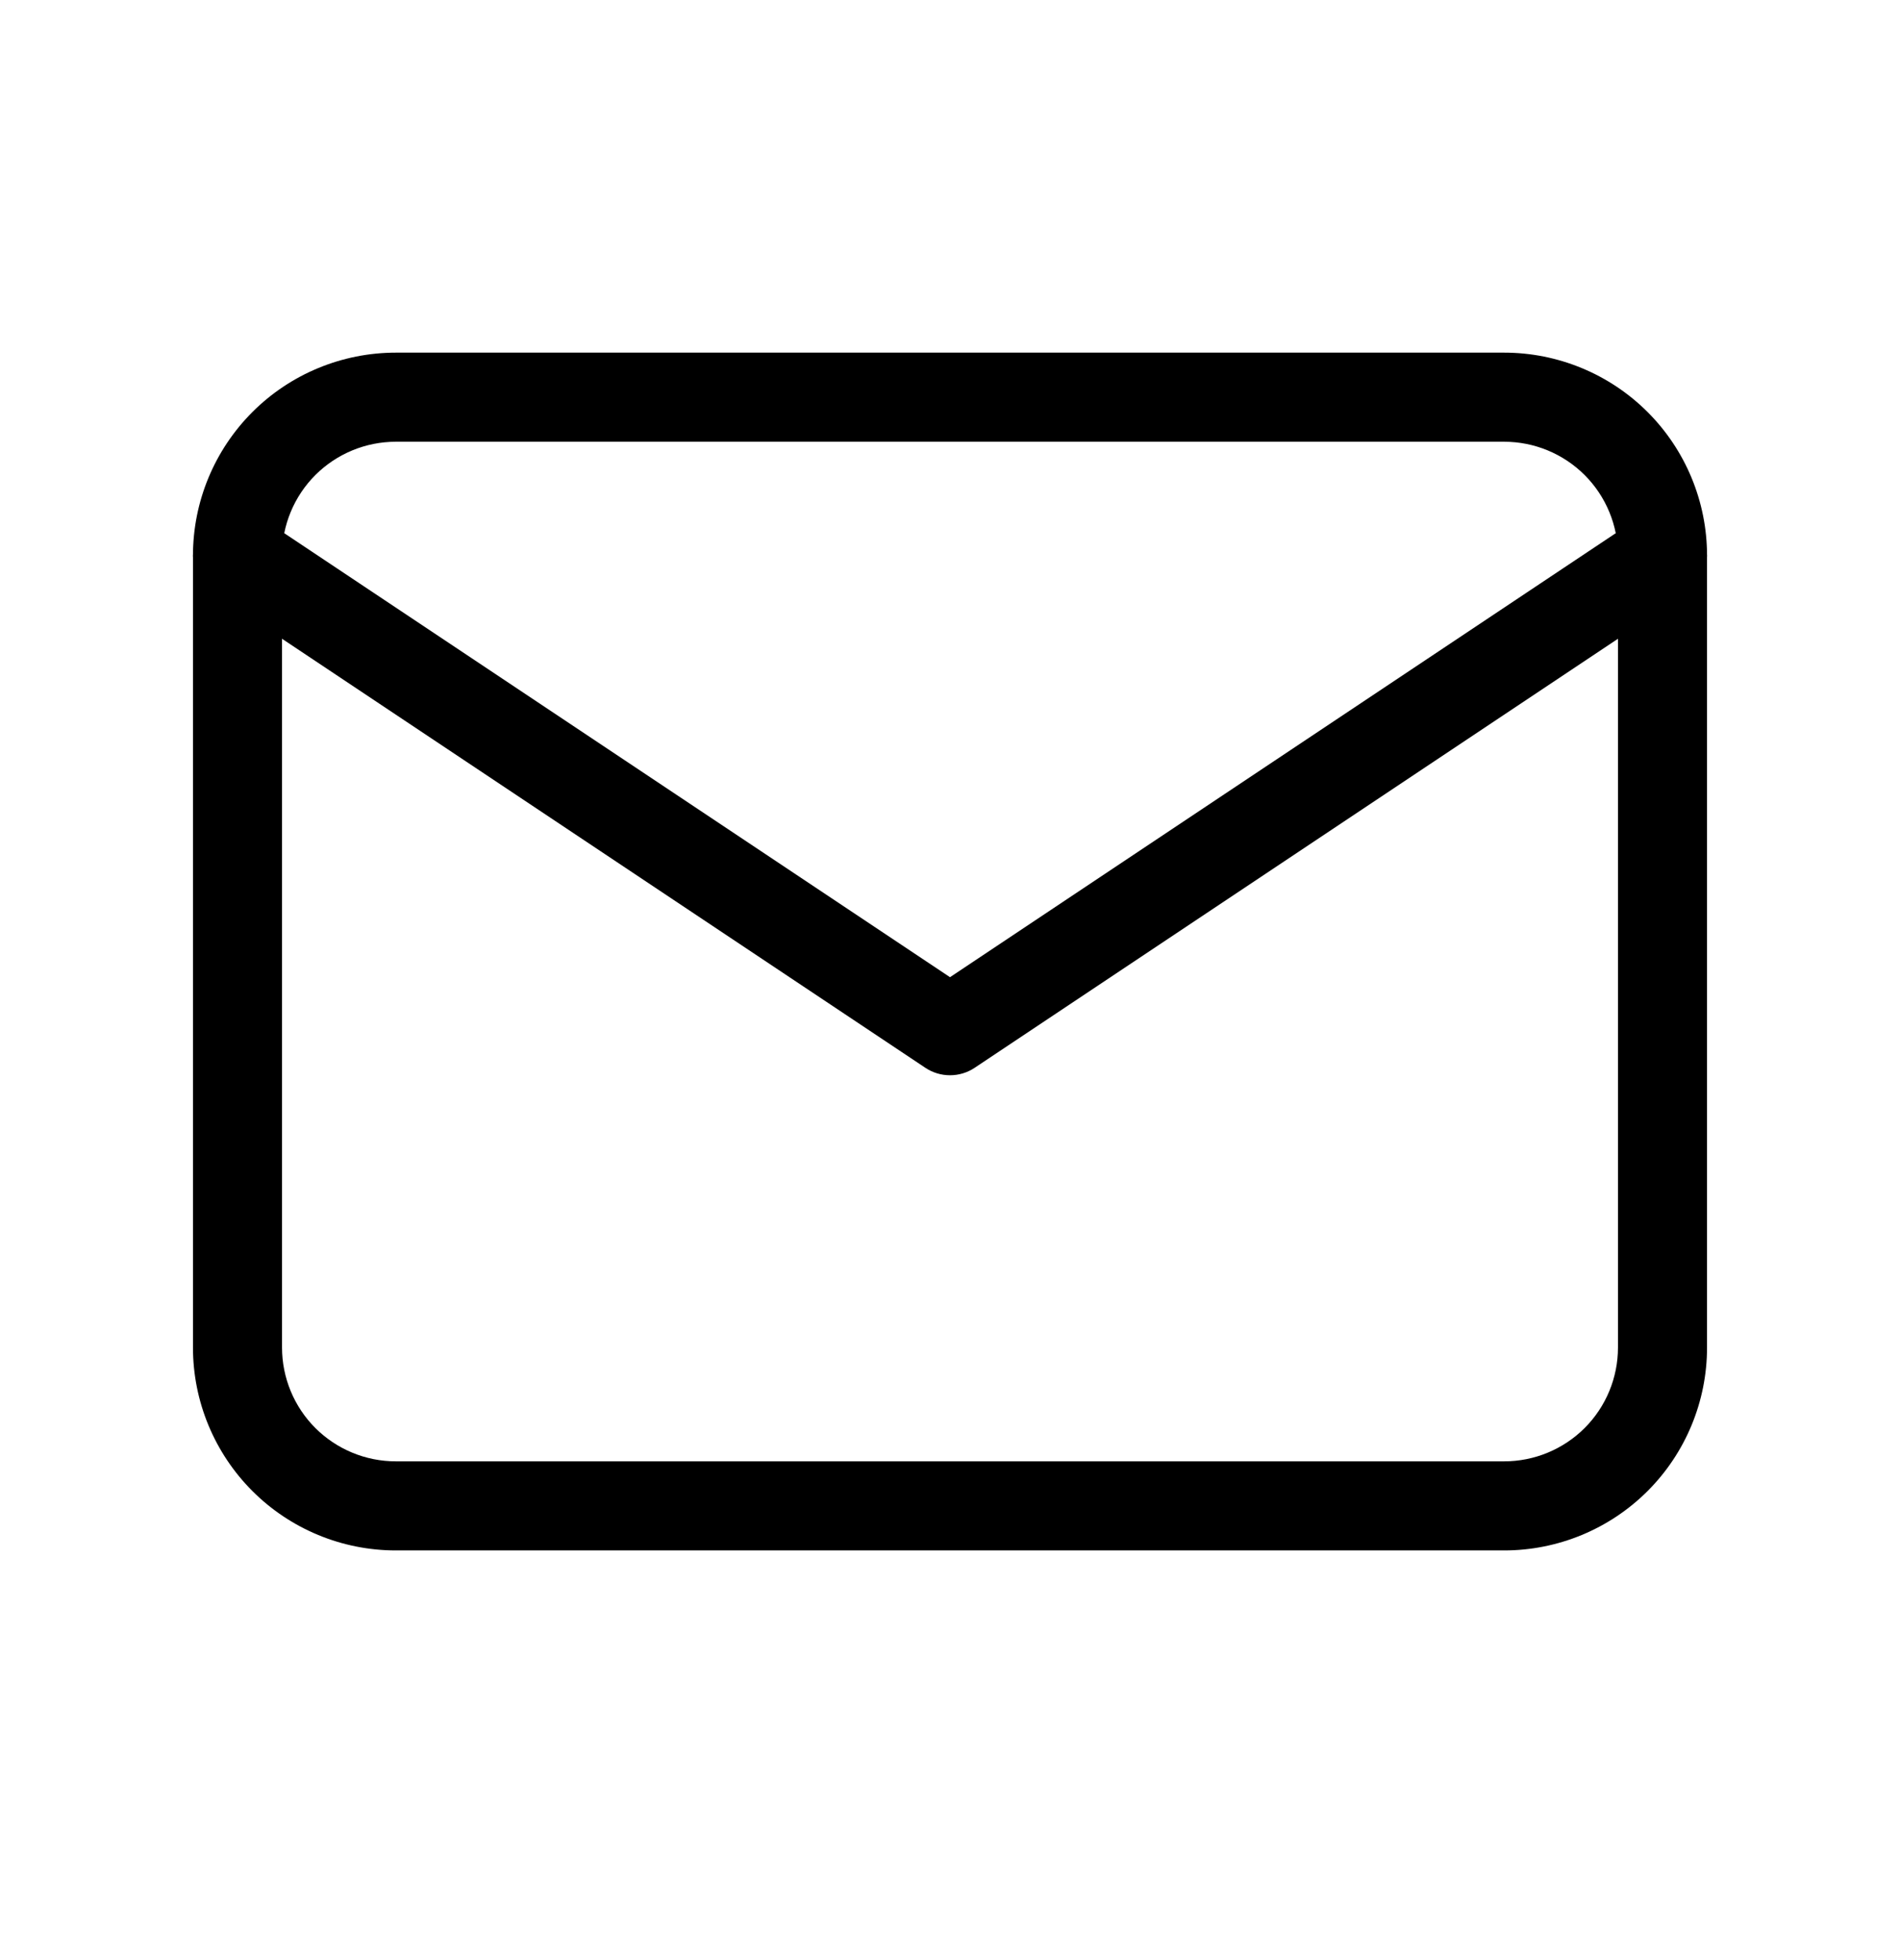 <svg viewBox="0 0 32 33" xmlns="http://www.w3.org/2000/svg">
  <path
    d="M6.667 7.437C6.158 7.437 5.671 7.639 5.311 7.998C4.952 8.357 4.75 8.845 4.75 9.353V22.687C4.75 23.195 4.952 23.683 5.311 24.042C5.671 24.401 6.158 24.603 6.667 24.603H25.333C25.842 24.603 26.329 24.401 26.689 24.042C27.048 23.683 27.25 23.195 27.25 22.687V9.353C27.25 8.845 27.048 8.357 26.689 7.998C26.329 7.639 25.842 7.437 25.333 7.437H6.667ZM4.251 6.937C4.891 6.297 5.761 5.937 6.667 5.937H25.333C26.239 5.937 27.108 6.297 27.749 6.937C28.39 7.578 28.75 8.447 28.75 9.353V22.687C28.75 23.593 28.39 24.462 27.749 25.103C27.108 25.743 26.239 26.103 25.333 26.103H6.667C5.761 26.103 4.891 25.743 4.251 25.103C3.61 24.462 3.25 23.593 3.25 22.687V9.353C3.25 8.447 3.61 7.578 4.251 6.937Z"
  />
  <path
    d="M3.376 8.937C3.606 8.593 4.071 8.5 4.416 8.729L16 16.452L27.584 8.729C27.929 8.5 28.394 8.593 28.624 8.937C28.854 9.282 28.761 9.748 28.416 9.977L16.416 17.977C16.164 18.145 15.836 18.145 15.584 17.977L3.584 9.977C3.239 9.748 3.146 9.282 3.376 8.937Z"
  />
</svg>

